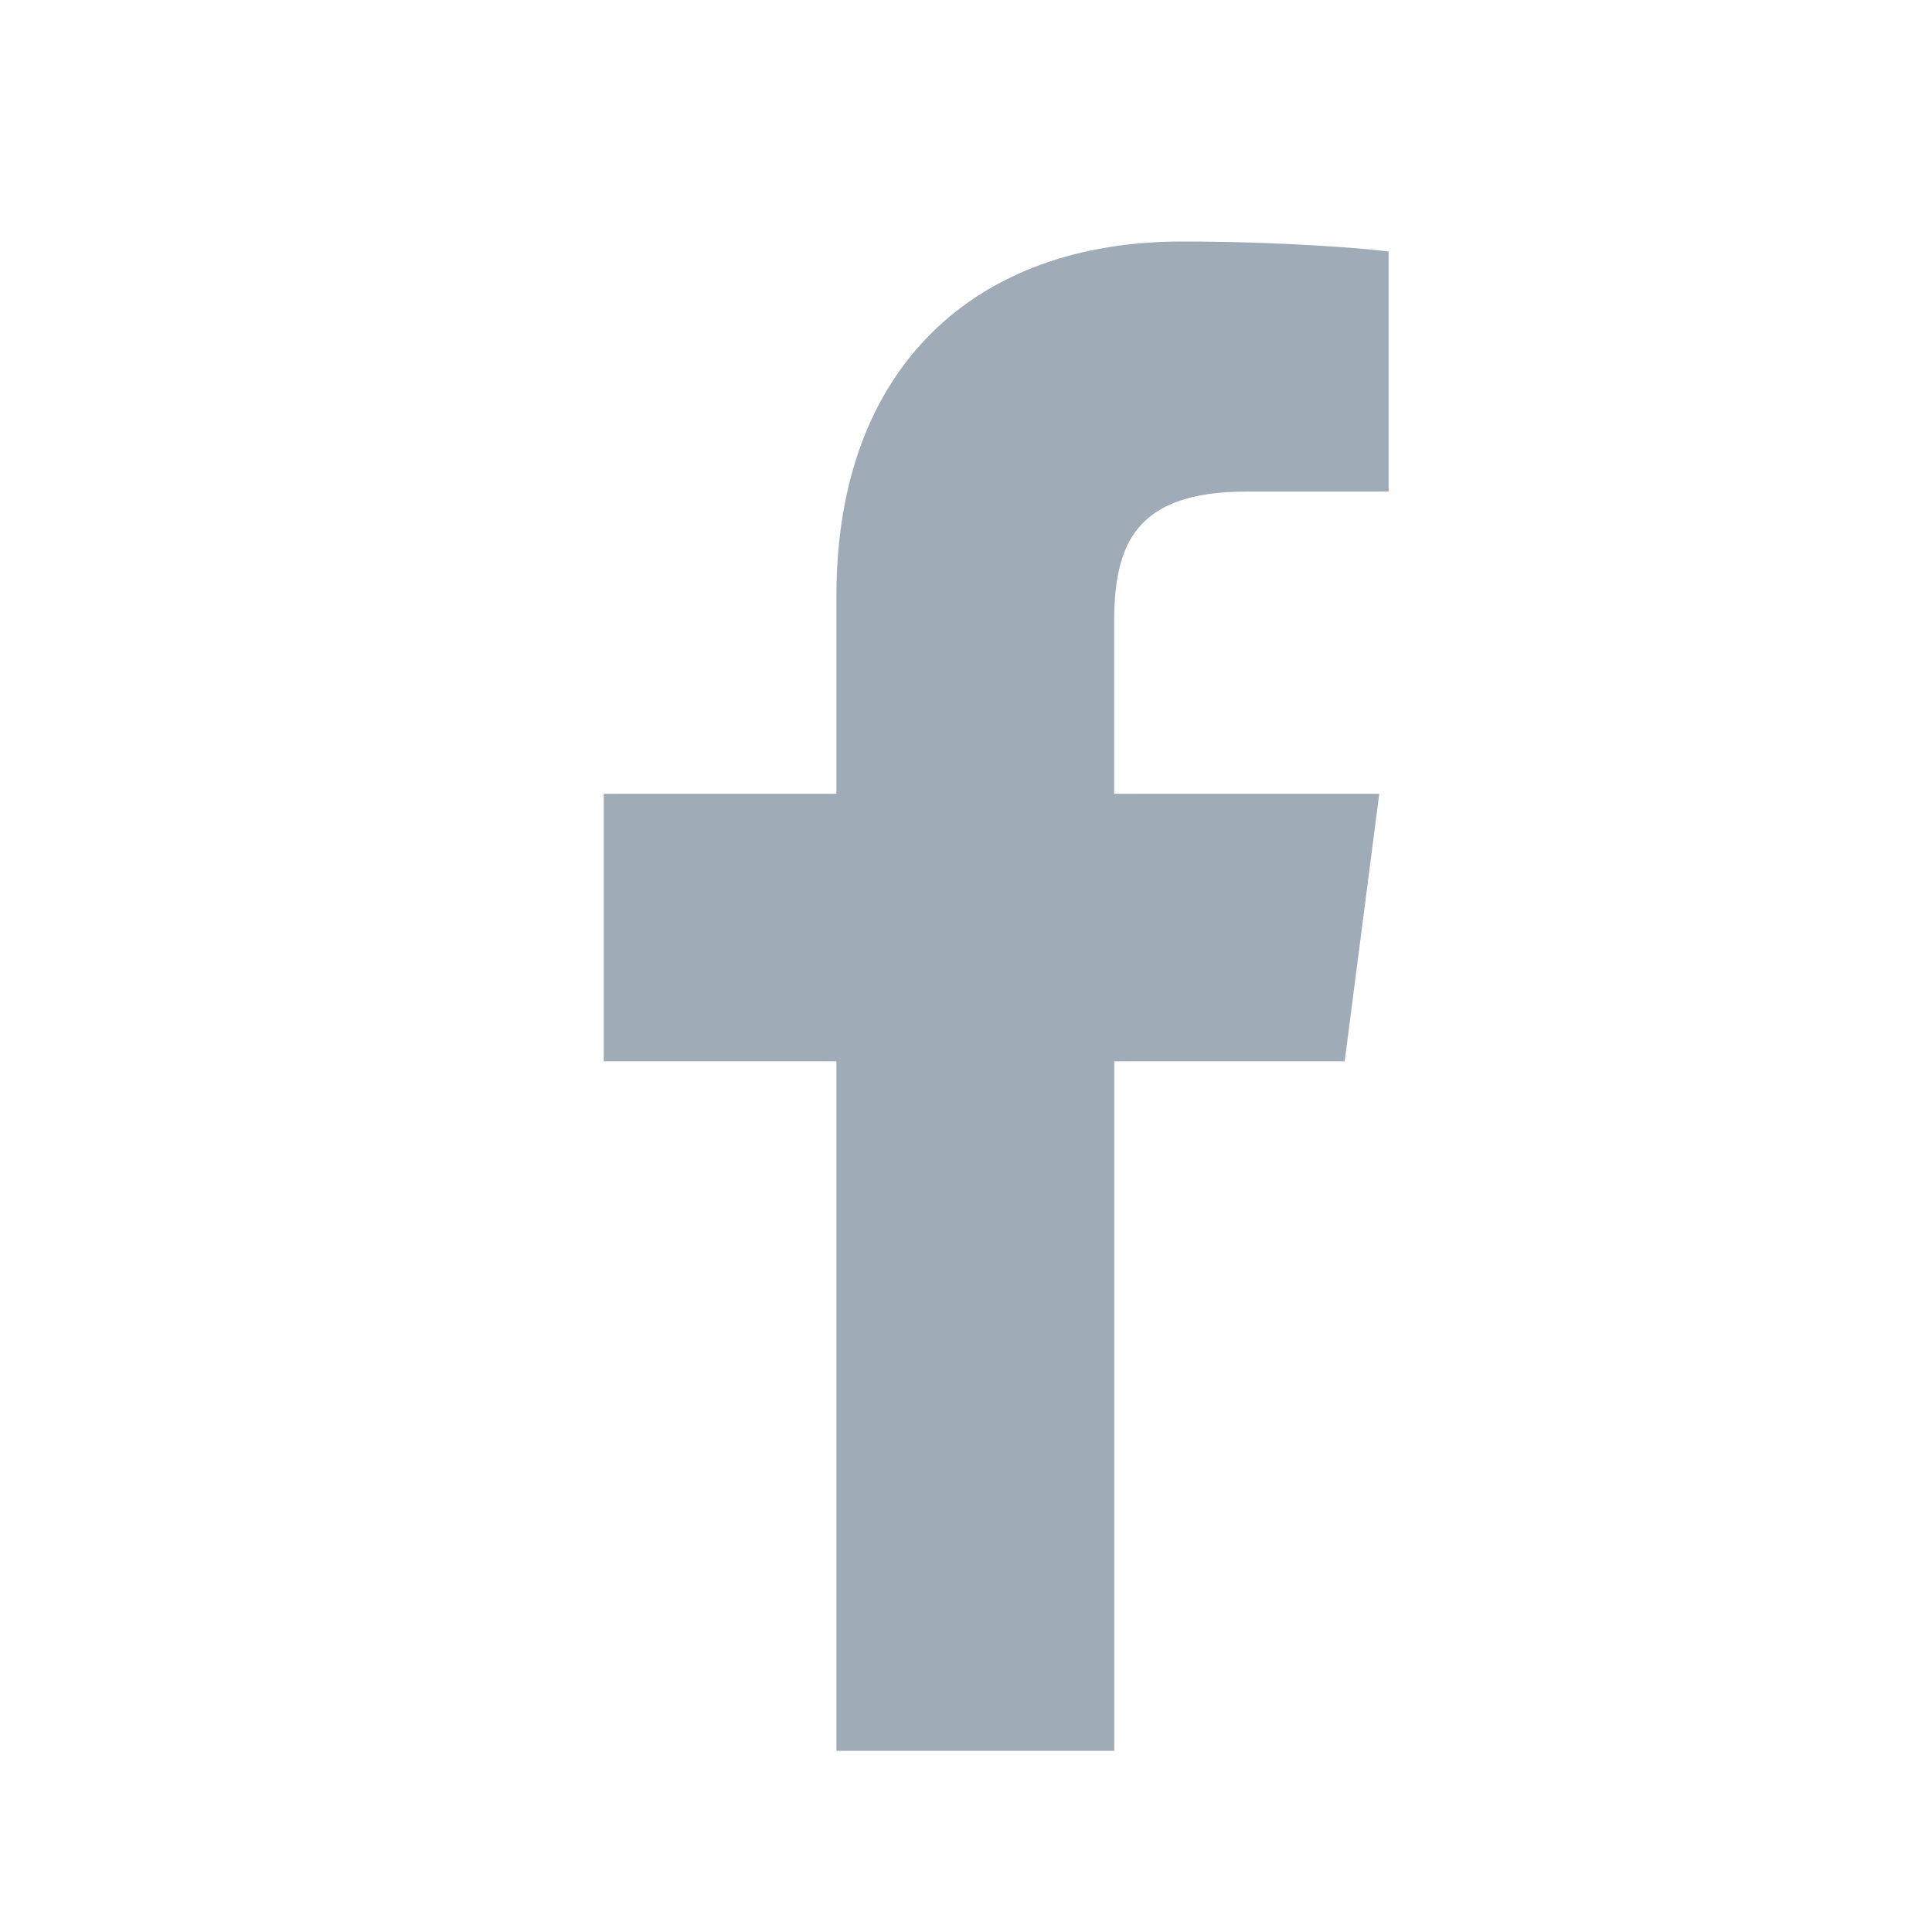 <svg width="32" height="32" viewBox="0 0 32 32" fill="none" xmlns="http://www.w3.org/2000/svg">
<path fill-rule="evenodd" clip-rule="evenodd" d="M18.456 17.579H22.272L22.845 13.147H18.454V10.307C18.454 9.019 18.801 8.142 20.646 8.142H23V4.166C22.593 4.111 21.194 4 19.569 4C16.175 4 13.854 6.062 13.854 9.866V13.147H10V17.579H13.854V29H18.456V17.579Z" fill="#A0ABB8"/>
</svg>
